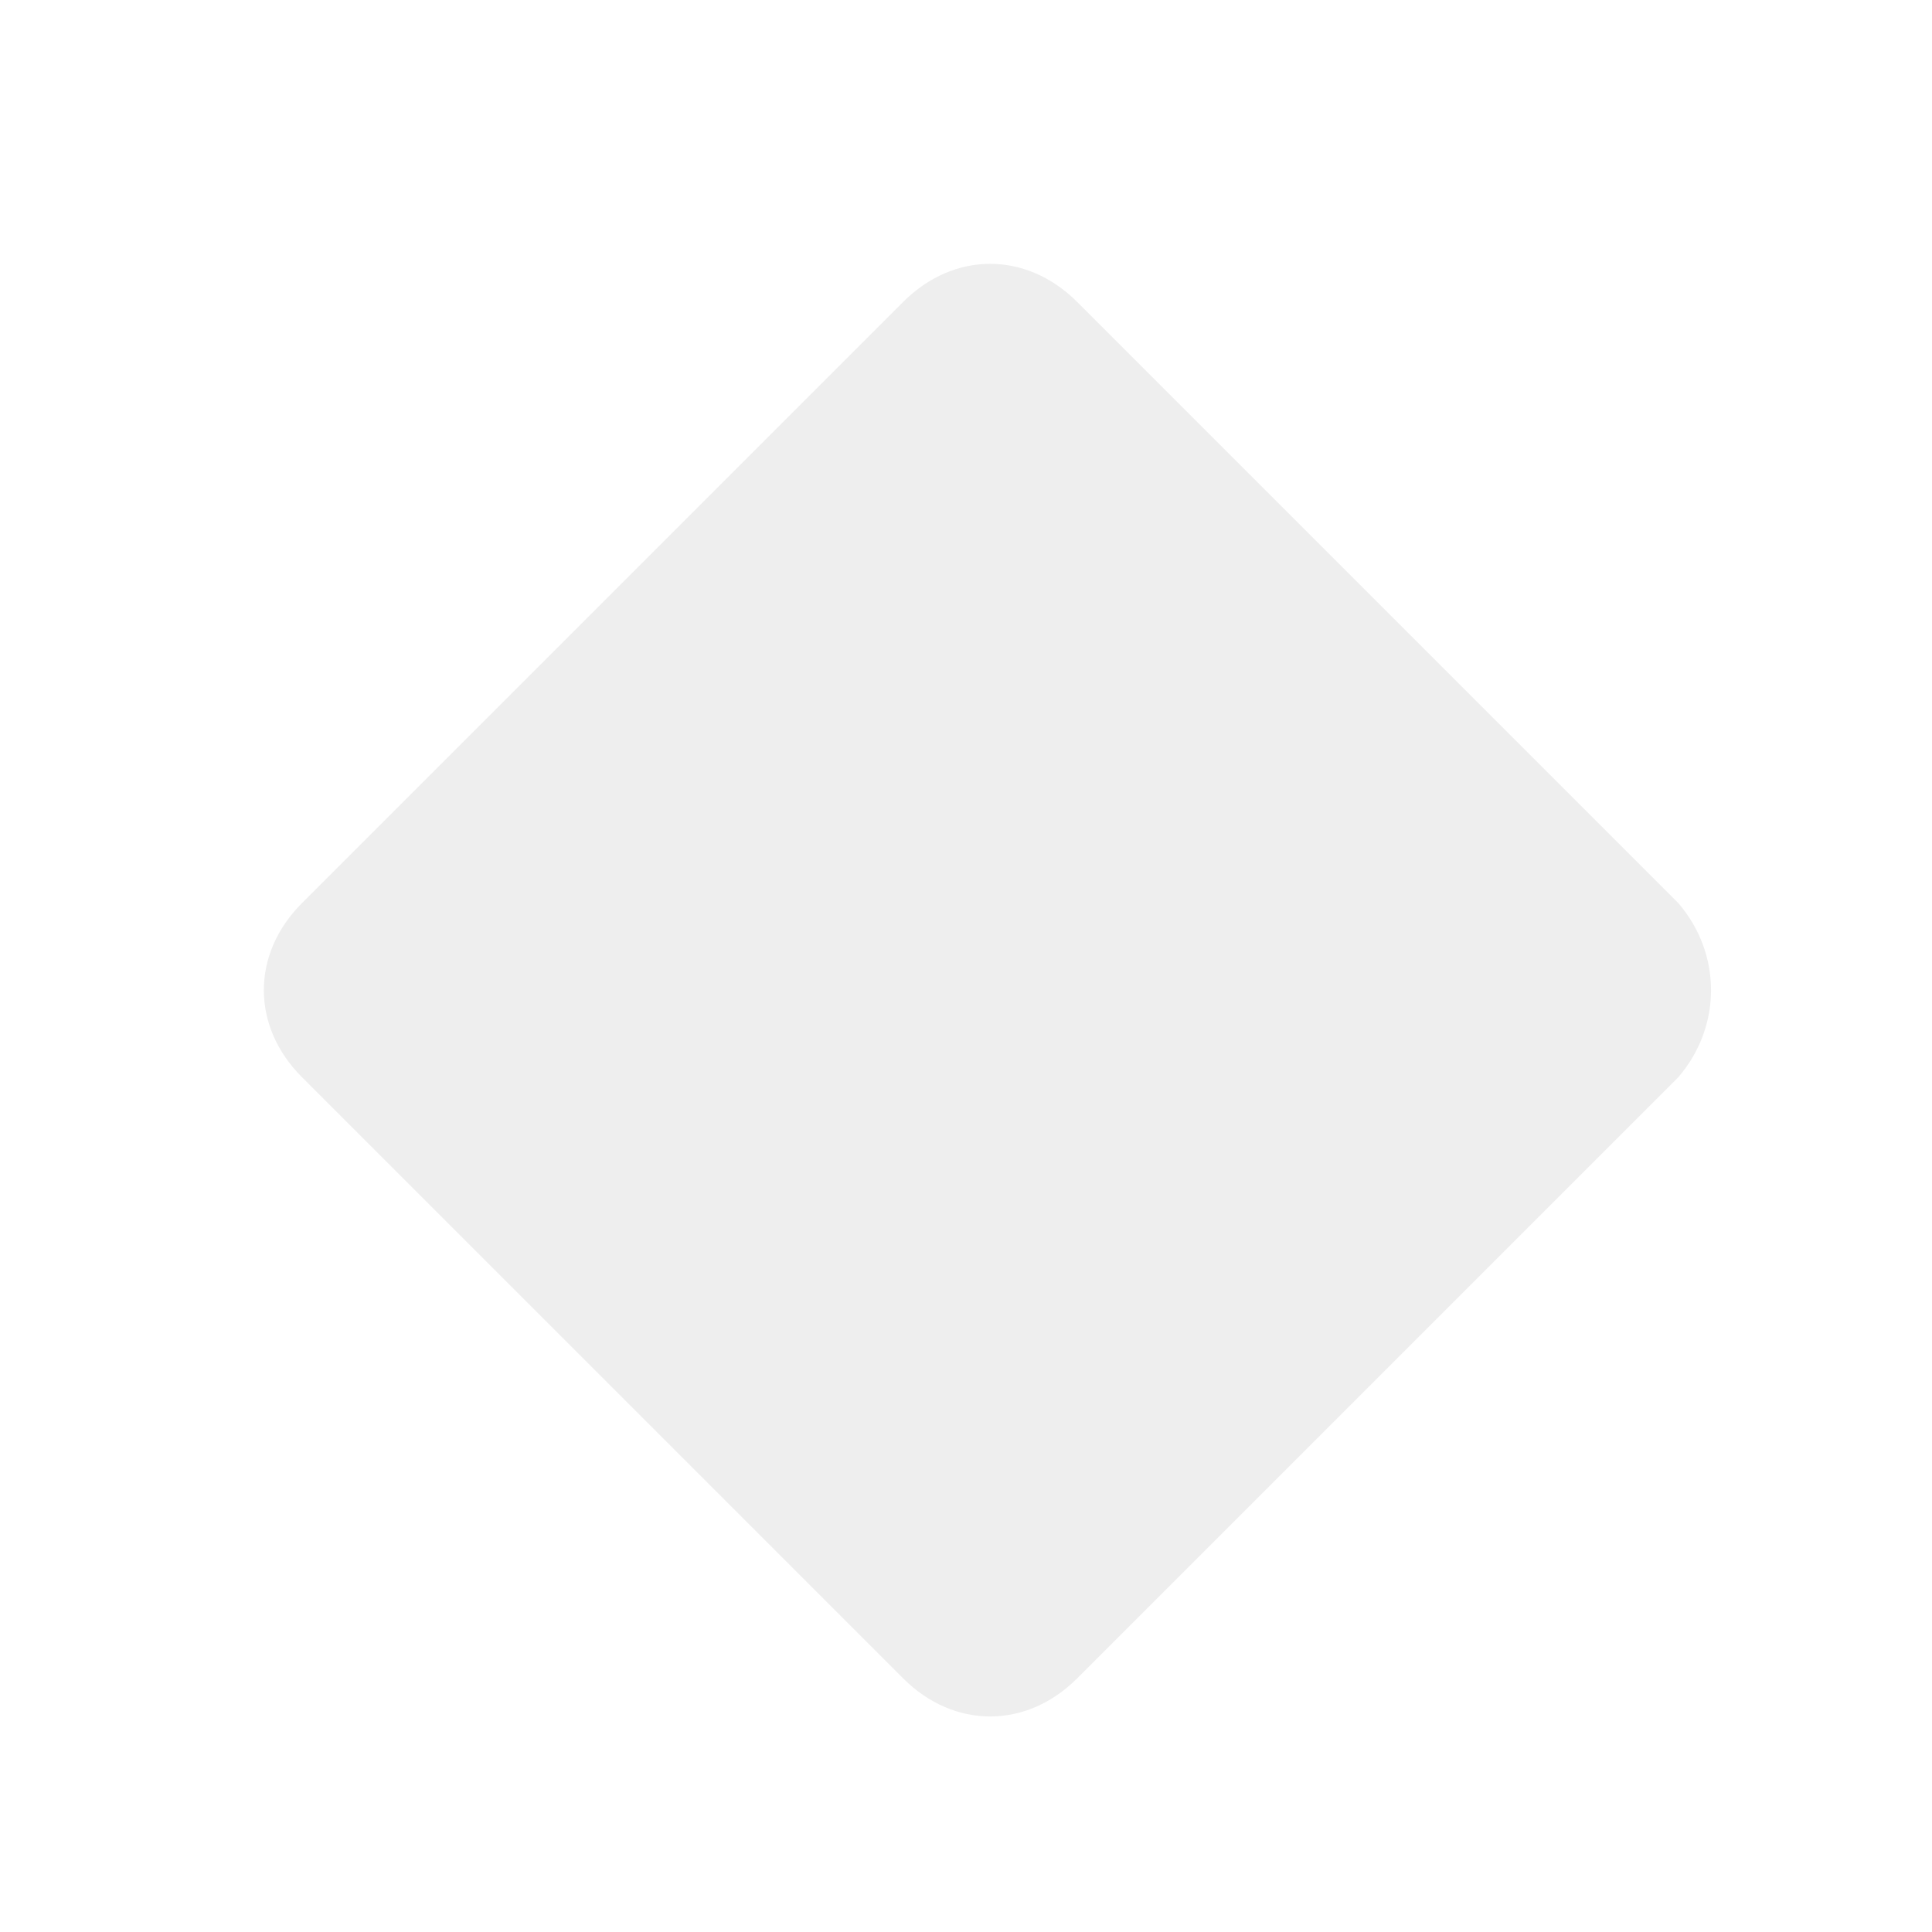 <svg xmlns="http://www.w3.org/2000/svg" width="32px" height="32px" viewBox="0 0 16 16">
    <defs>
        <filter id="glow">
            <feGaussianBlur result="coloredBlur" stdDeviation="1"/>
            <feMerge>
                <feMergeNode in="coloredBlur"/>
                <feMergeNode in="SourceGraphic"/>
            </feMerge>
        </filter>
    </defs>
    <path fill="#EEEEEE" d="M21.5,10.8L13.2,2.5C12.5,1.8 11.5,1.8 10.8,2.5L2.5,10.8C1.8,11.5 1.8,12.5 2.5,13.2L10.8,21.5C11.5,22.2 12.5,22.2 13.2,21.5L21.5,13.2C22.1,12.5 22.1,11.5 21.5,10.8Z" filter="url(#glow)" transform="translate(1,1) scale(0.6)"/>
</svg>
